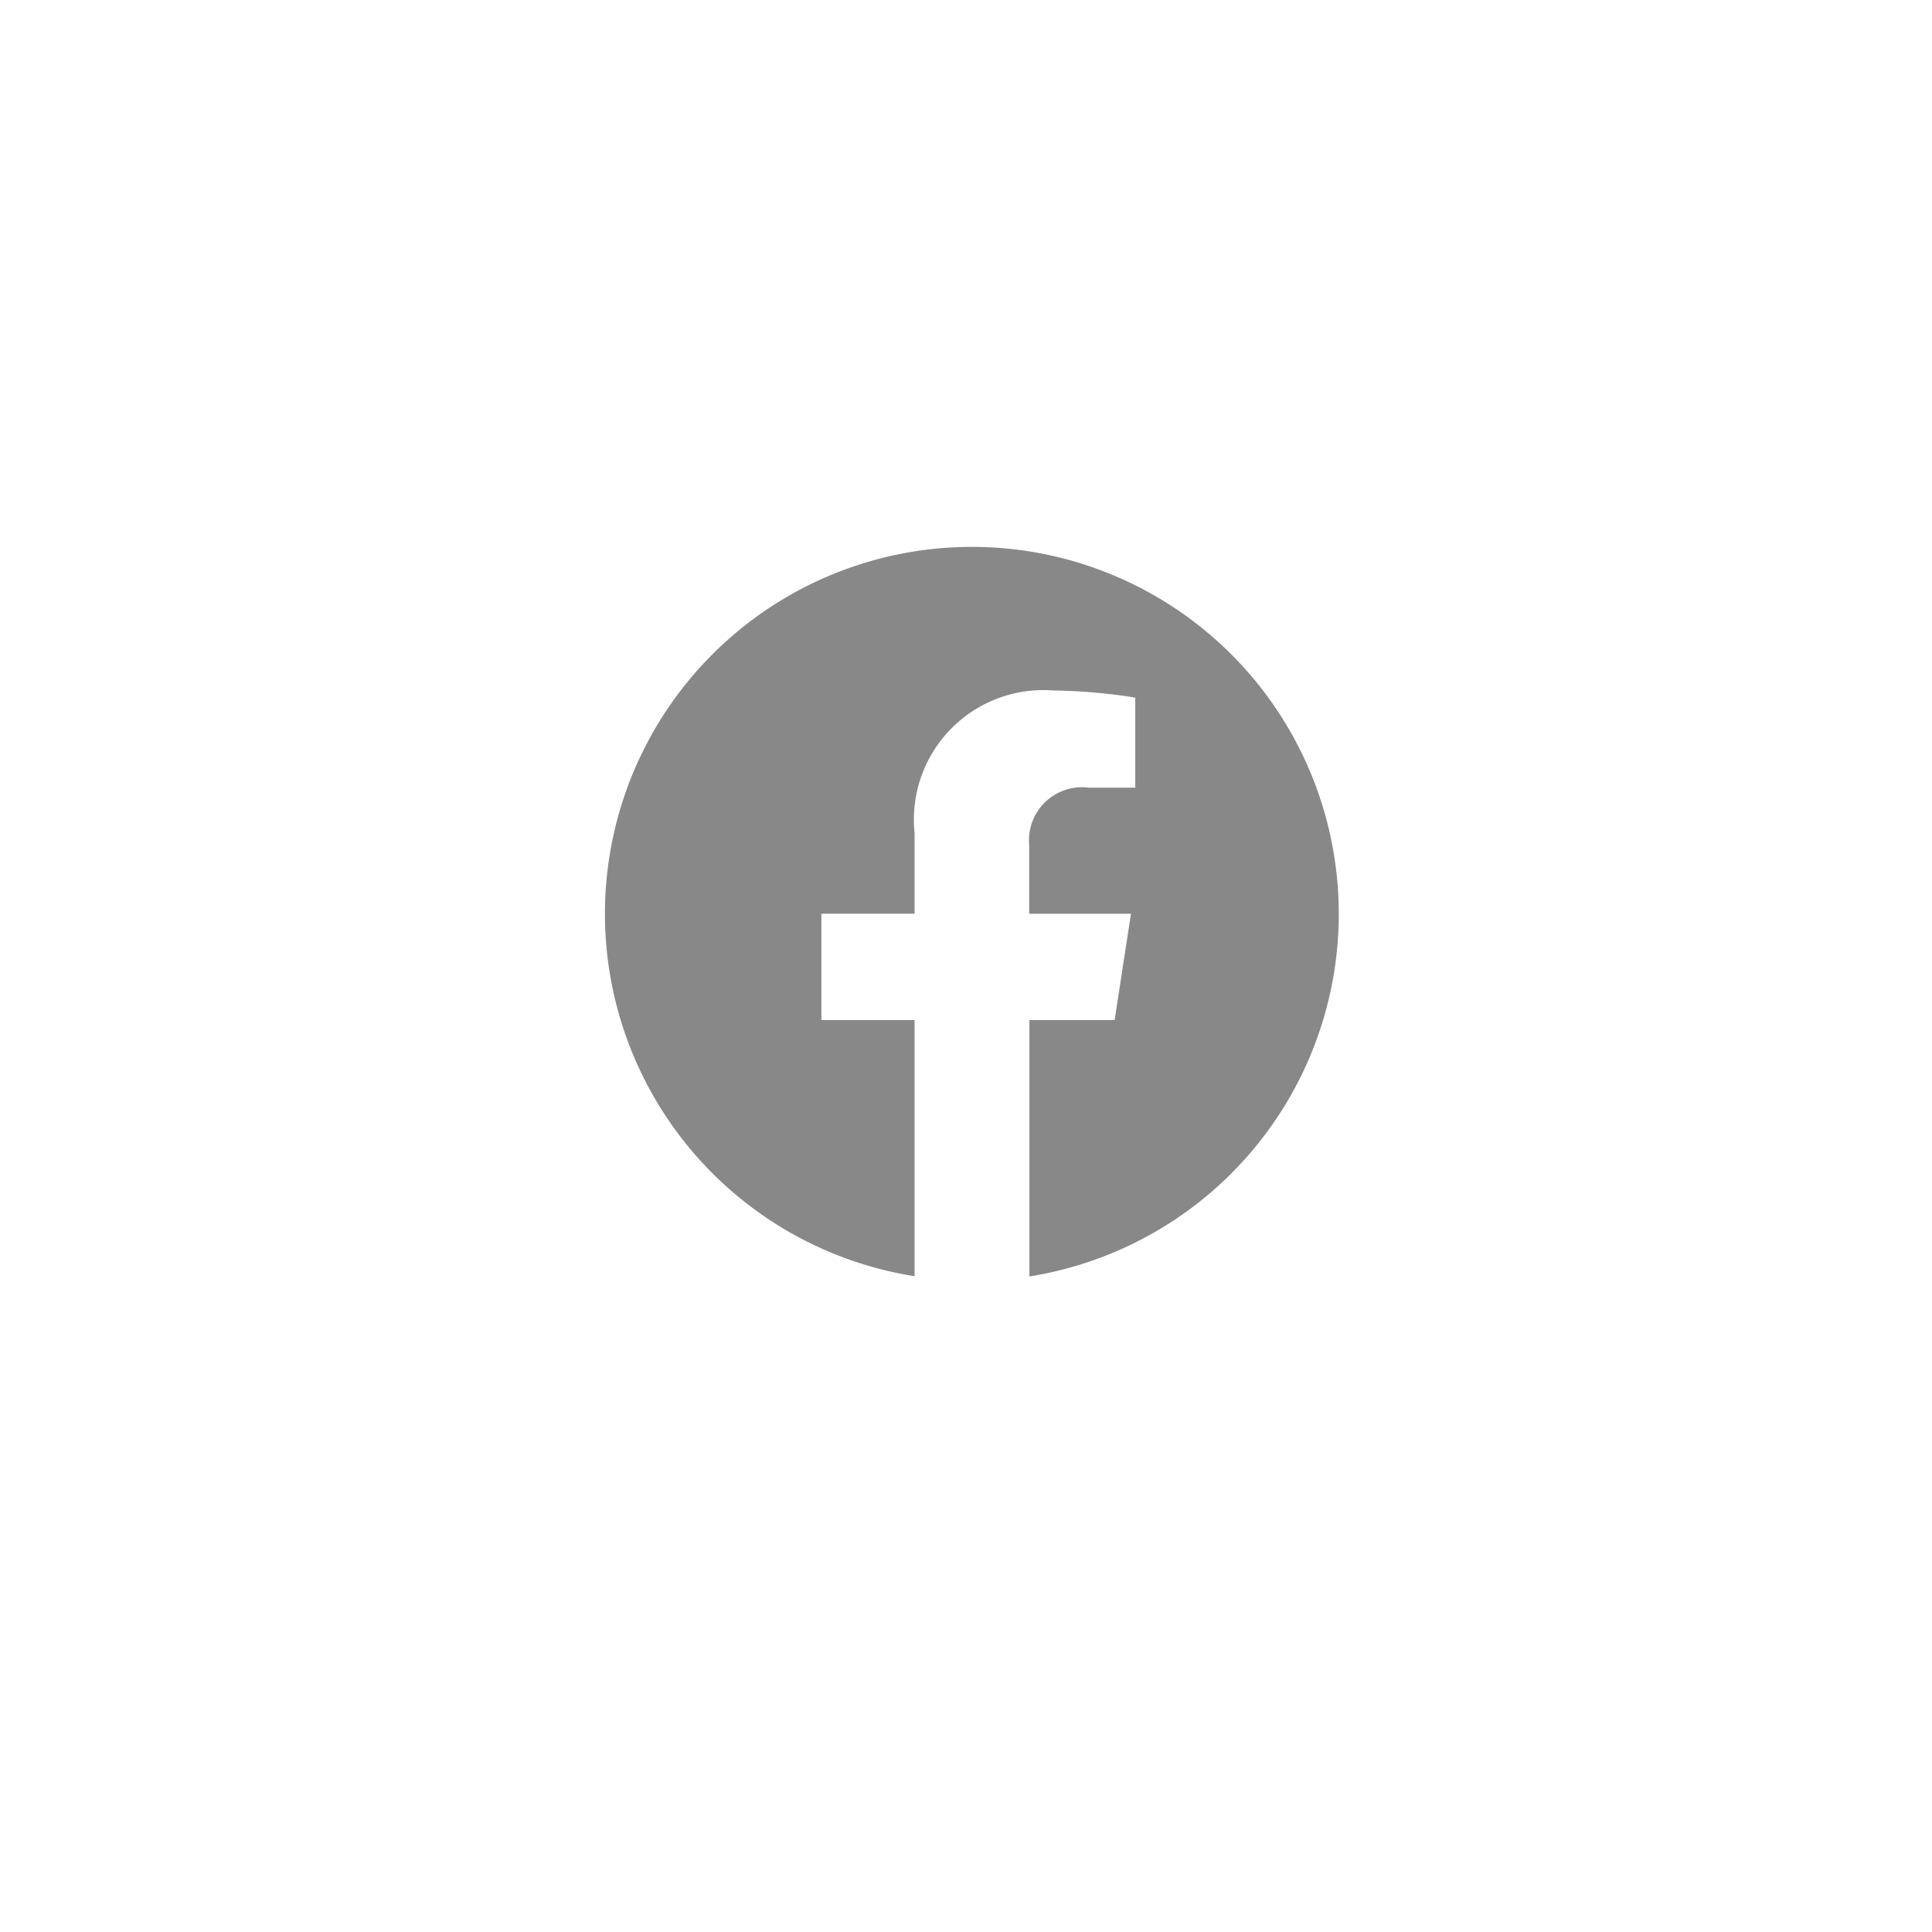 <svg xmlns="http://www.w3.org/2000/svg" width="34" height="34" viewBox="0 0 34 34"><g transform="translate(0.381)"><path d="M12.913,6.53a6.457,6.457,0,1,0-7.465,6.378V8.4H3.808V6.529H5.448V5.108A2.279,2.279,0,0,1,7.887,2.6a9.91,9.91,0,0,1,1.445.126V4.311H8.517A.933.933,0,0,0,7.465,5.319V6.53H9.256L8.969,8.4h-1.5v4.512A6.459,6.459,0,0,0,12.913,6.53Z" transform="translate(10.266 9.551)" fill="#888"/><circle cx="17" cy="17" r="17" transform="translate(-0.381)" fill="none"/></g></svg>